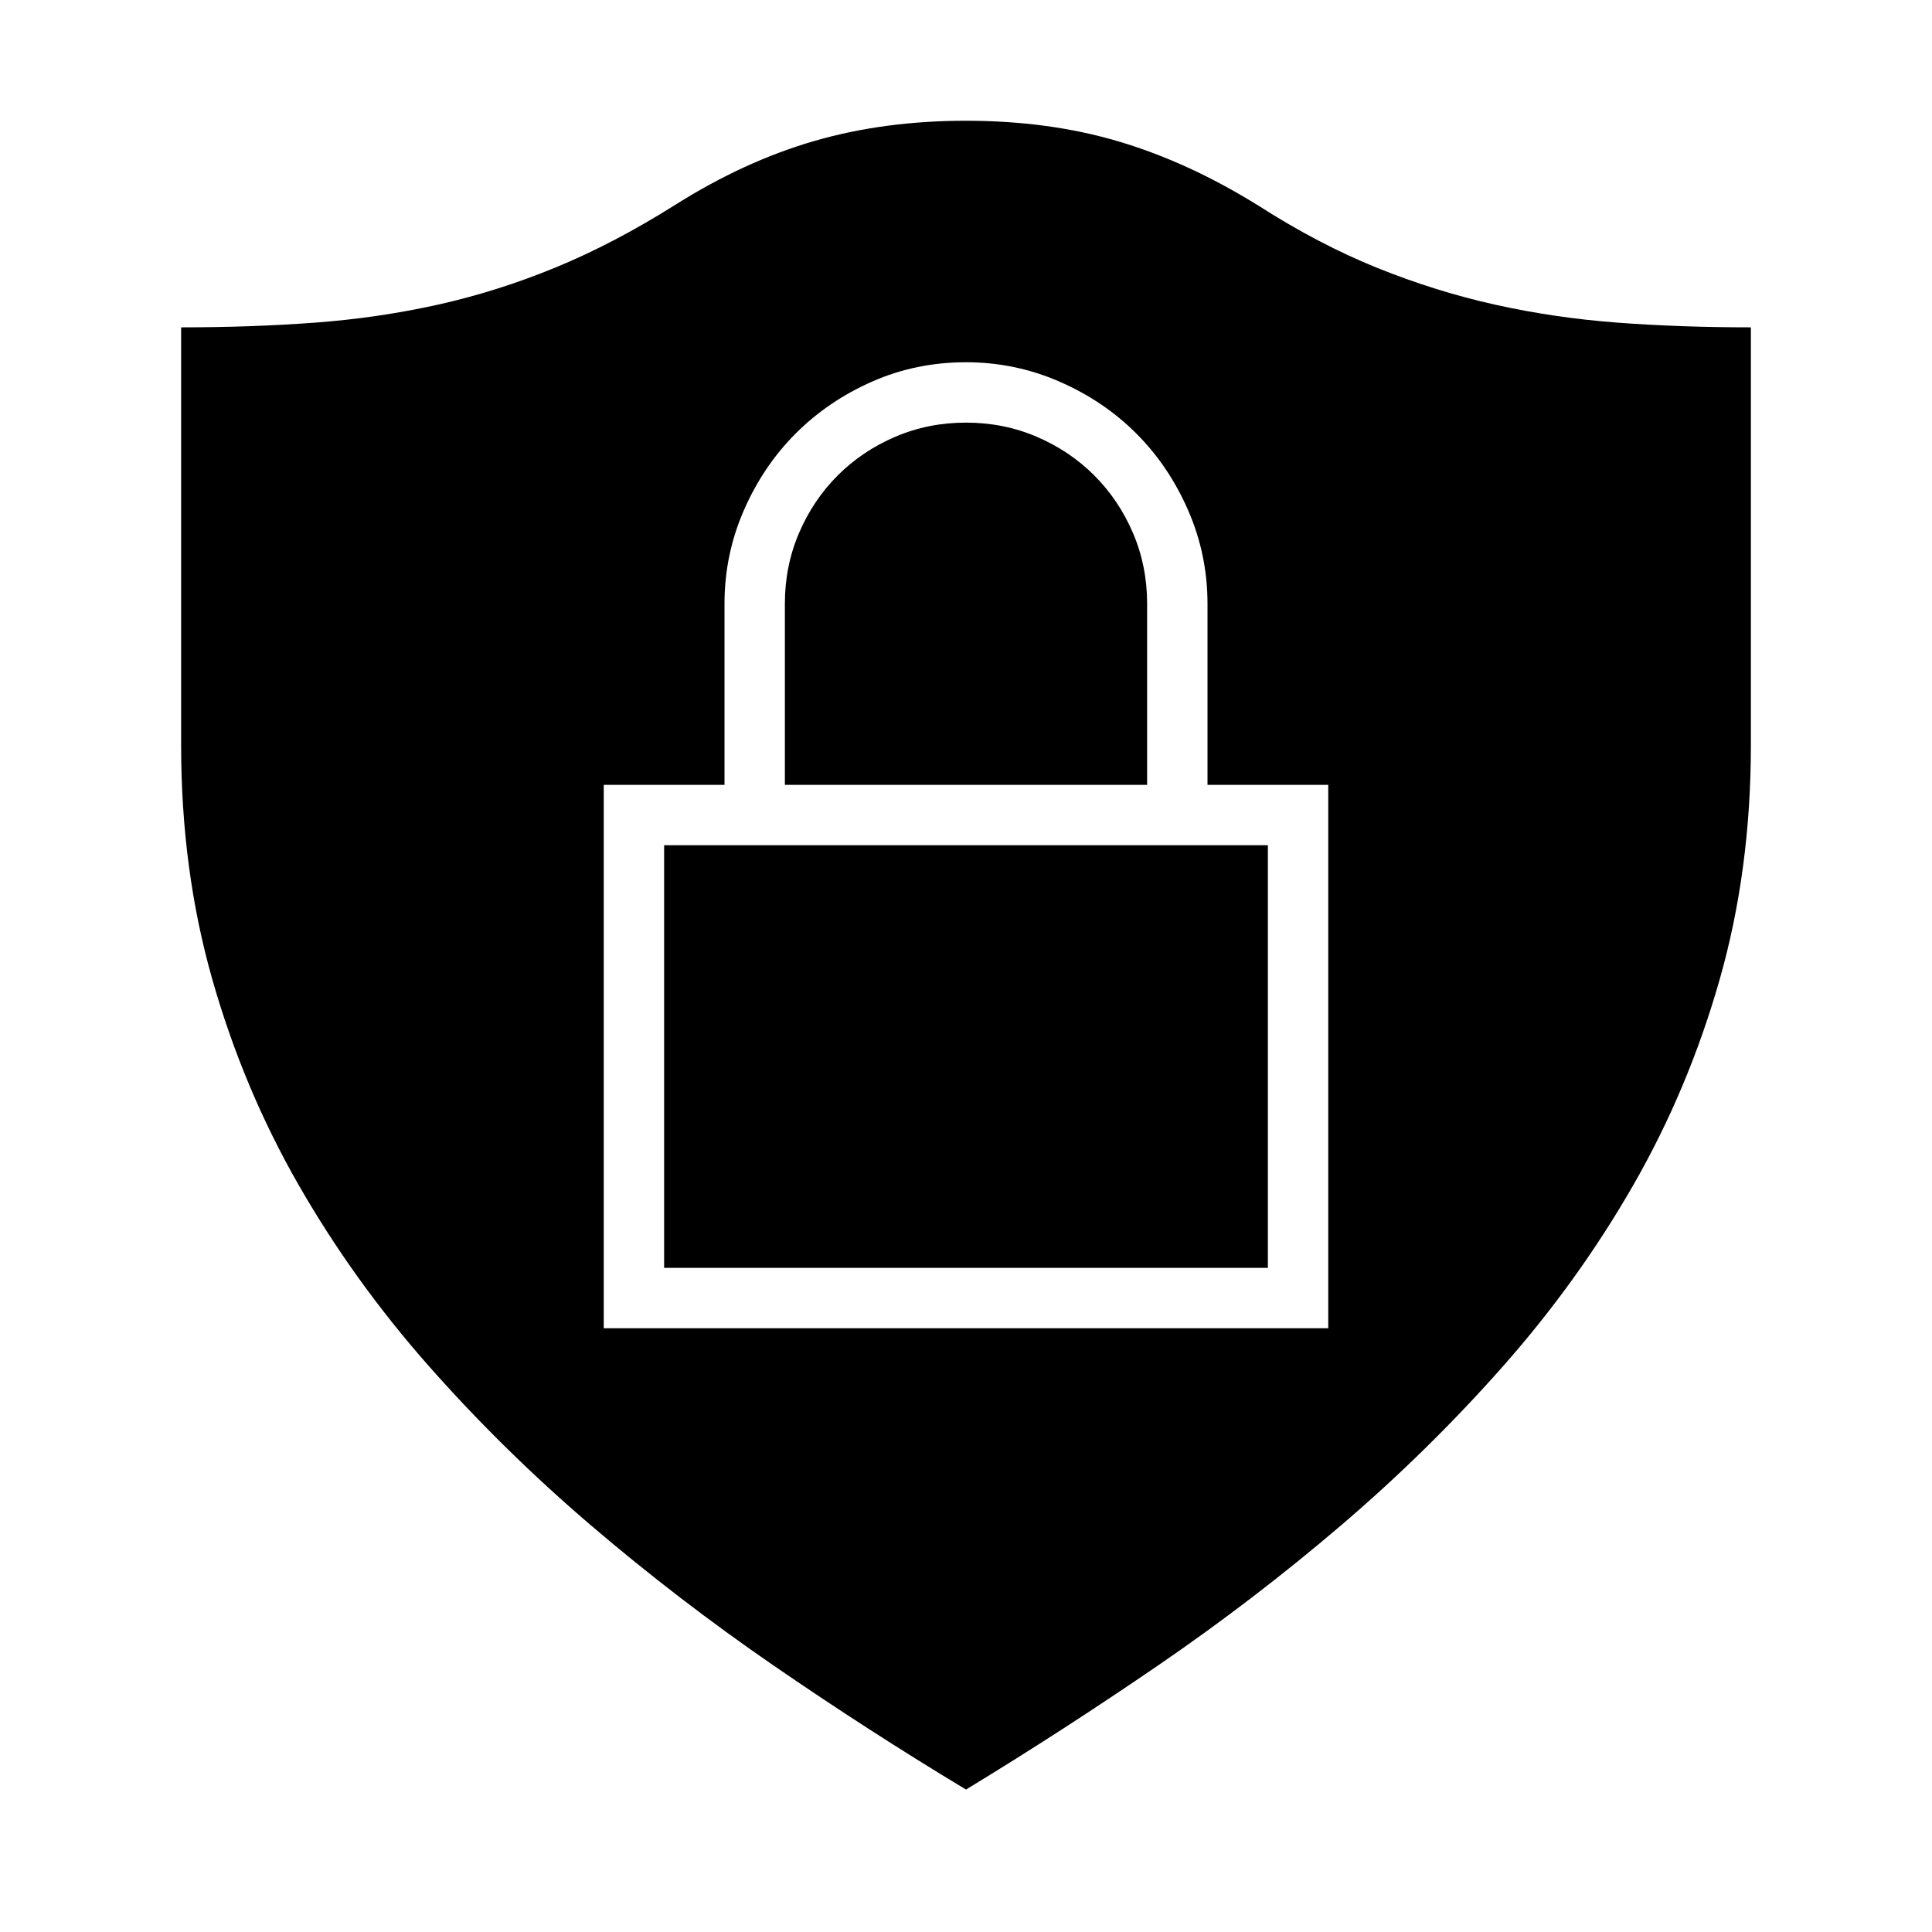 <svg xmlns="http://www.w3.org/2000/svg" viewBox="0 0 2048 2048"><path d="M1216 640v192H832V640q0-40 15-75t41-61q26-26 61-41t75-15q40 0 75 15t61 41q26 26 41 61t15 75m-512 704V896h640v448H704m1152-997v443q0 132-33 248t-91.5 218q-58.5 102-138 192t-172 169q-92.5 79-194 148.5T1024 1897q-103-62-204-131.5T626.5 1617q-92.5-79-172-169t-138-192Q258 1154 225 1038t-33-248V347q75 0 142-5t130-19q63-14 125-39.5T716 217q73-46 147-67.5t161-21.5q88 0 162 22t148 68q64 41 126 66t125 39q63 14 129.5 19t141.5 5m-448 1061V832h-128V640q0-52-20.5-99t-55-81.5q-34.5-34.5-81.5-55t-99-20.5q-53 0-99.5 20.5t-81 55Q809 494 788.5 541T768 640v192H640v576h768z"/></svg>